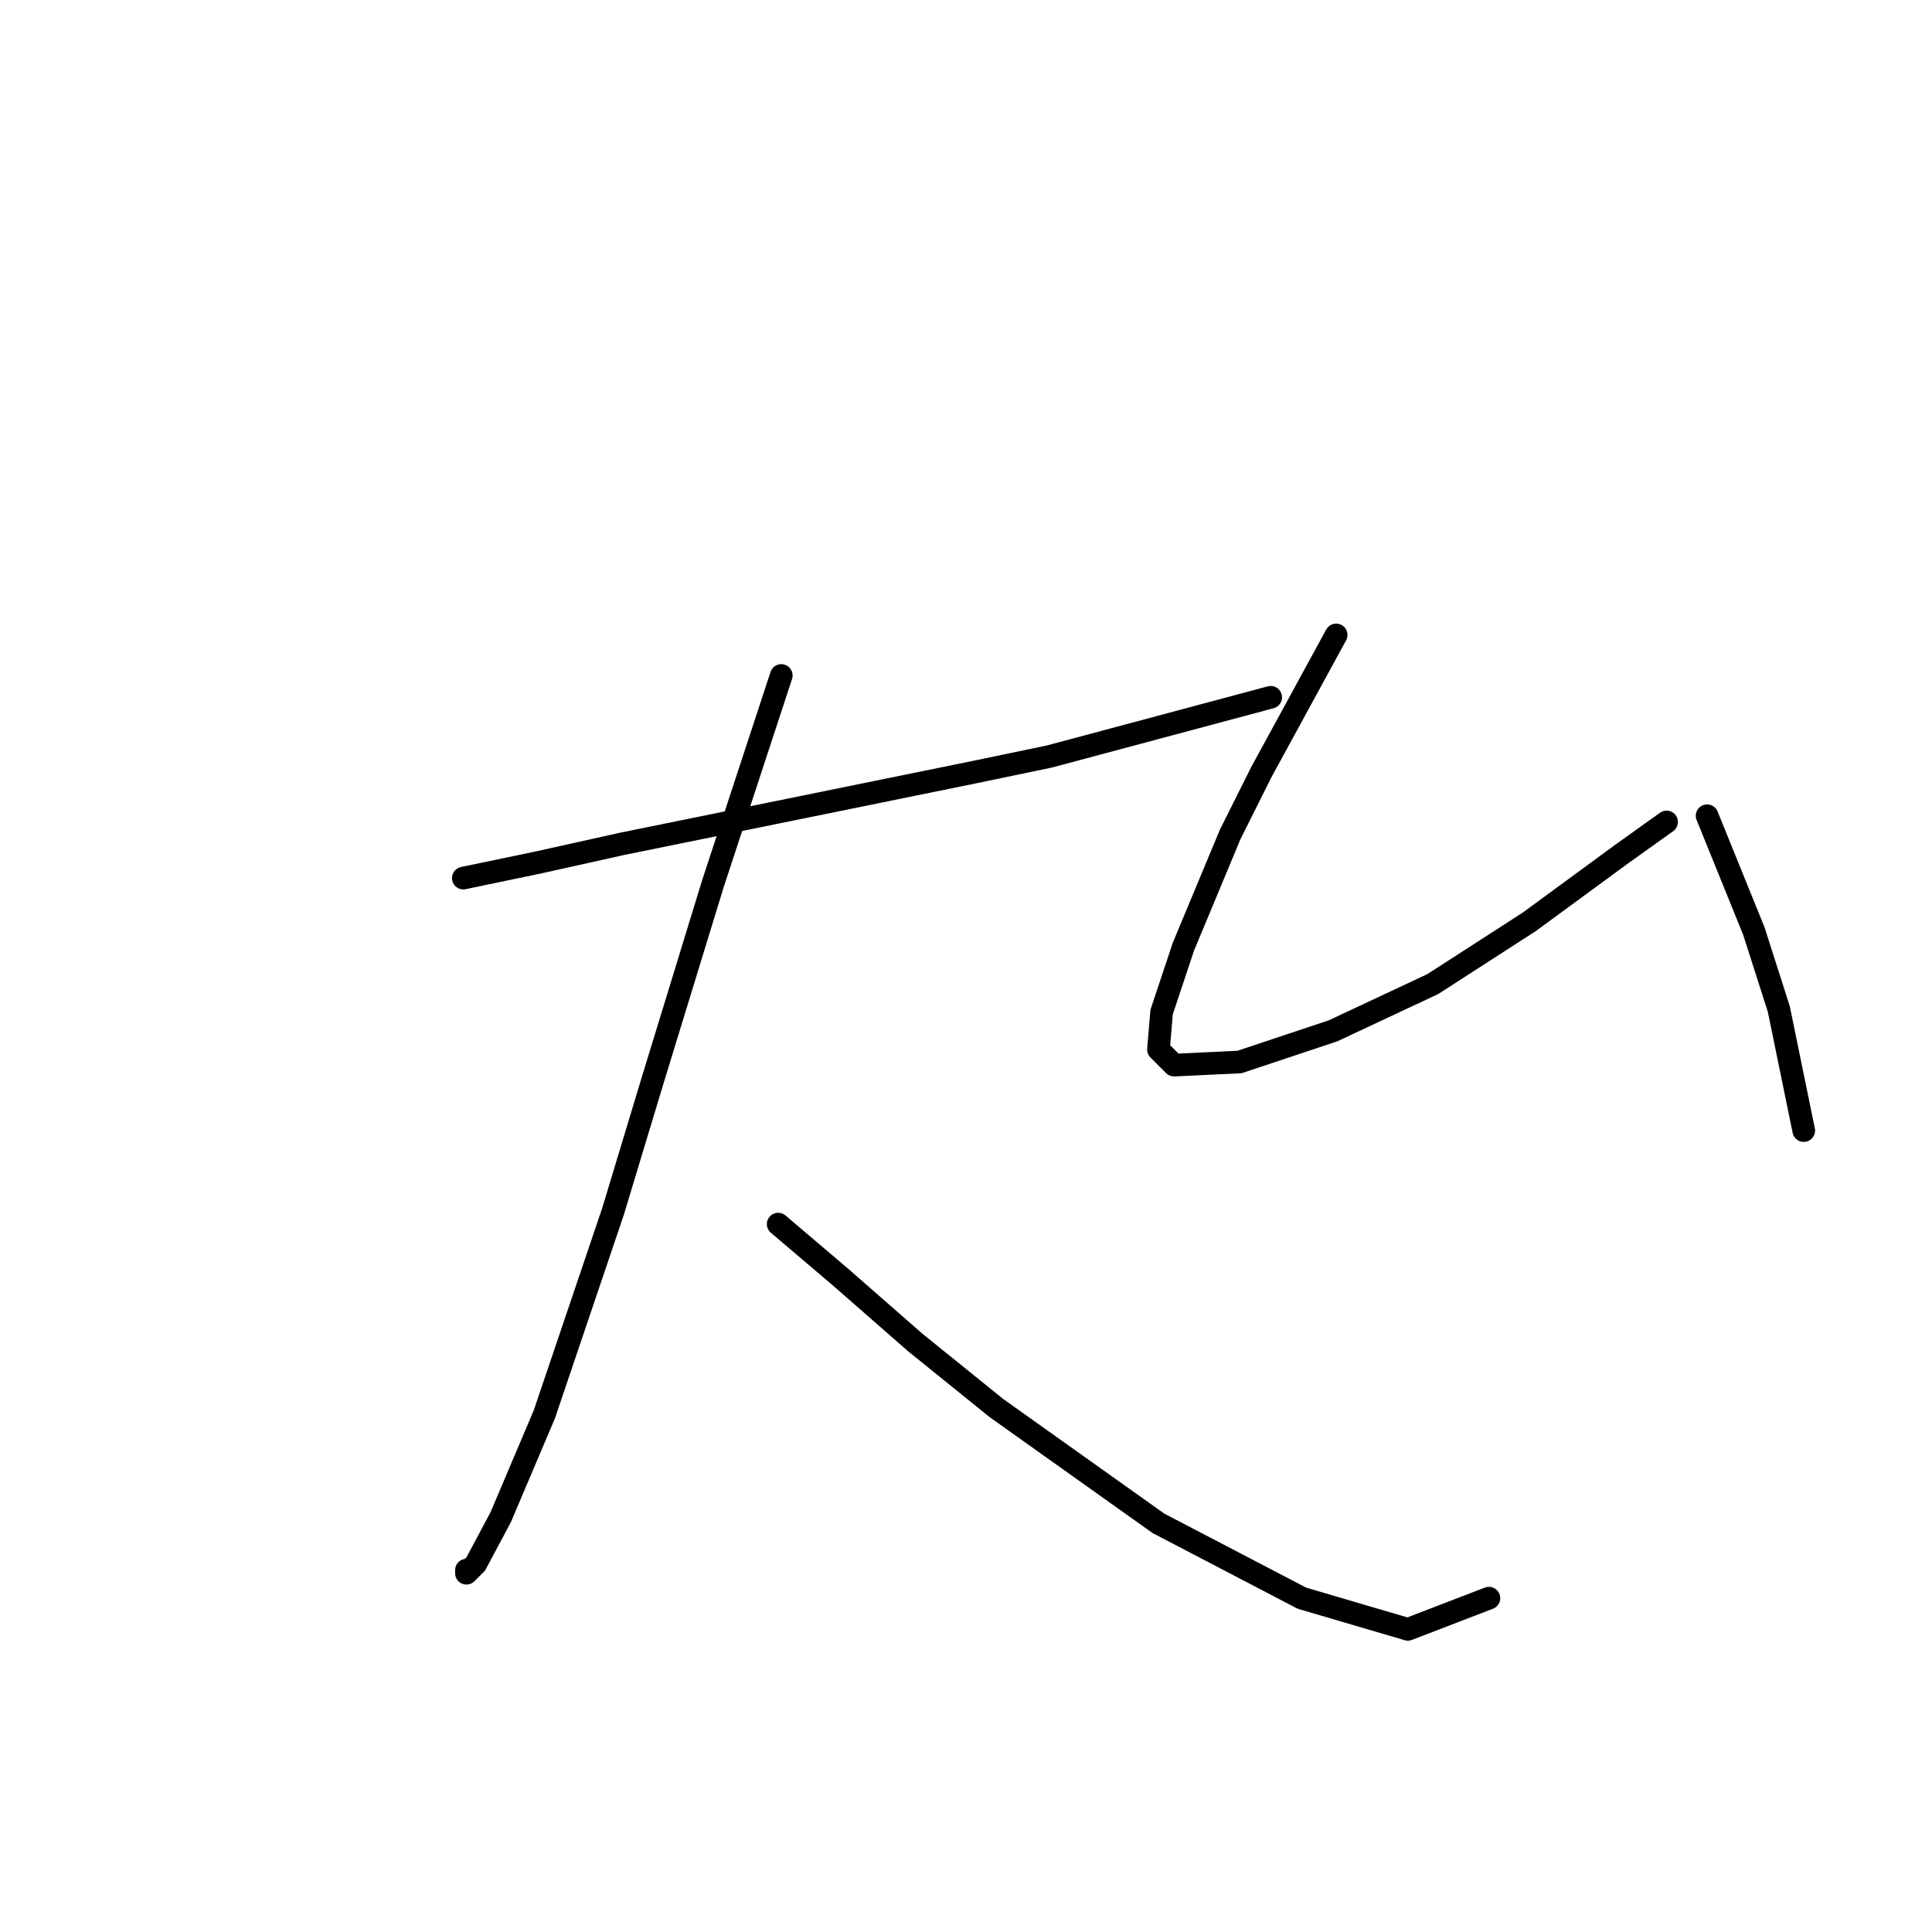 <?xml version="1.0" standalone="no"?>
    <svg width="256" height="256" xmlns="http://www.w3.org/2000/svg" version="1.1">
    <polyline stroke="black" stroke-width="3" stroke-linecap="round" fill="transparent" stroke-linejoin="round" points="61.394 116.351 71.307 114.286 82.459 111.807 106.829 106.851 129.134 102.307 139.047 100.242 168.374 92.394 168.374 92.394 " />
        <polyline stroke="black" stroke-width="3" stroke-linecap="round" fill="transparent" stroke-linejoin="round" points="103.525 89.503 94.438 117.177 86.59 142.786 81.22 160.547 72.133 187.396 66.35 201.026 63.046 207.222 61.807 208.461 61.807 208.048 61.807 208.048 " />
        <polyline stroke="black" stroke-width="3" stroke-linecap="round" fill="transparent" stroke-linejoin="round" points="103.112 162.2 111.373 169.221 121.286 177.895 132.025 186.569 153.504 201.852 172.504 211.766 186.548 215.896 197.287 211.766 197.287 211.766 " />
        <polyline stroke="black" stroke-width="3" stroke-linecap="round" fill="transparent" stroke-linejoin="round" points="177.048 84.133 167.135 102.307 163.004 110.568 156.808 125.438 153.917 134.112 153.504 139.069 155.569 141.134 164.243 140.721 176.635 136.59 189.852 130.395 202.657 122.134 215.048 113.047 220.831 108.916 220.831 108.916 " />
        <polyline stroke="black" stroke-width="3" stroke-linecap="round" fill="transparent" stroke-linejoin="round" points="226.201 108.09 232.396 123.373 235.701 133.699 239.005 149.808 239.005 149.808 " />
        </svg>